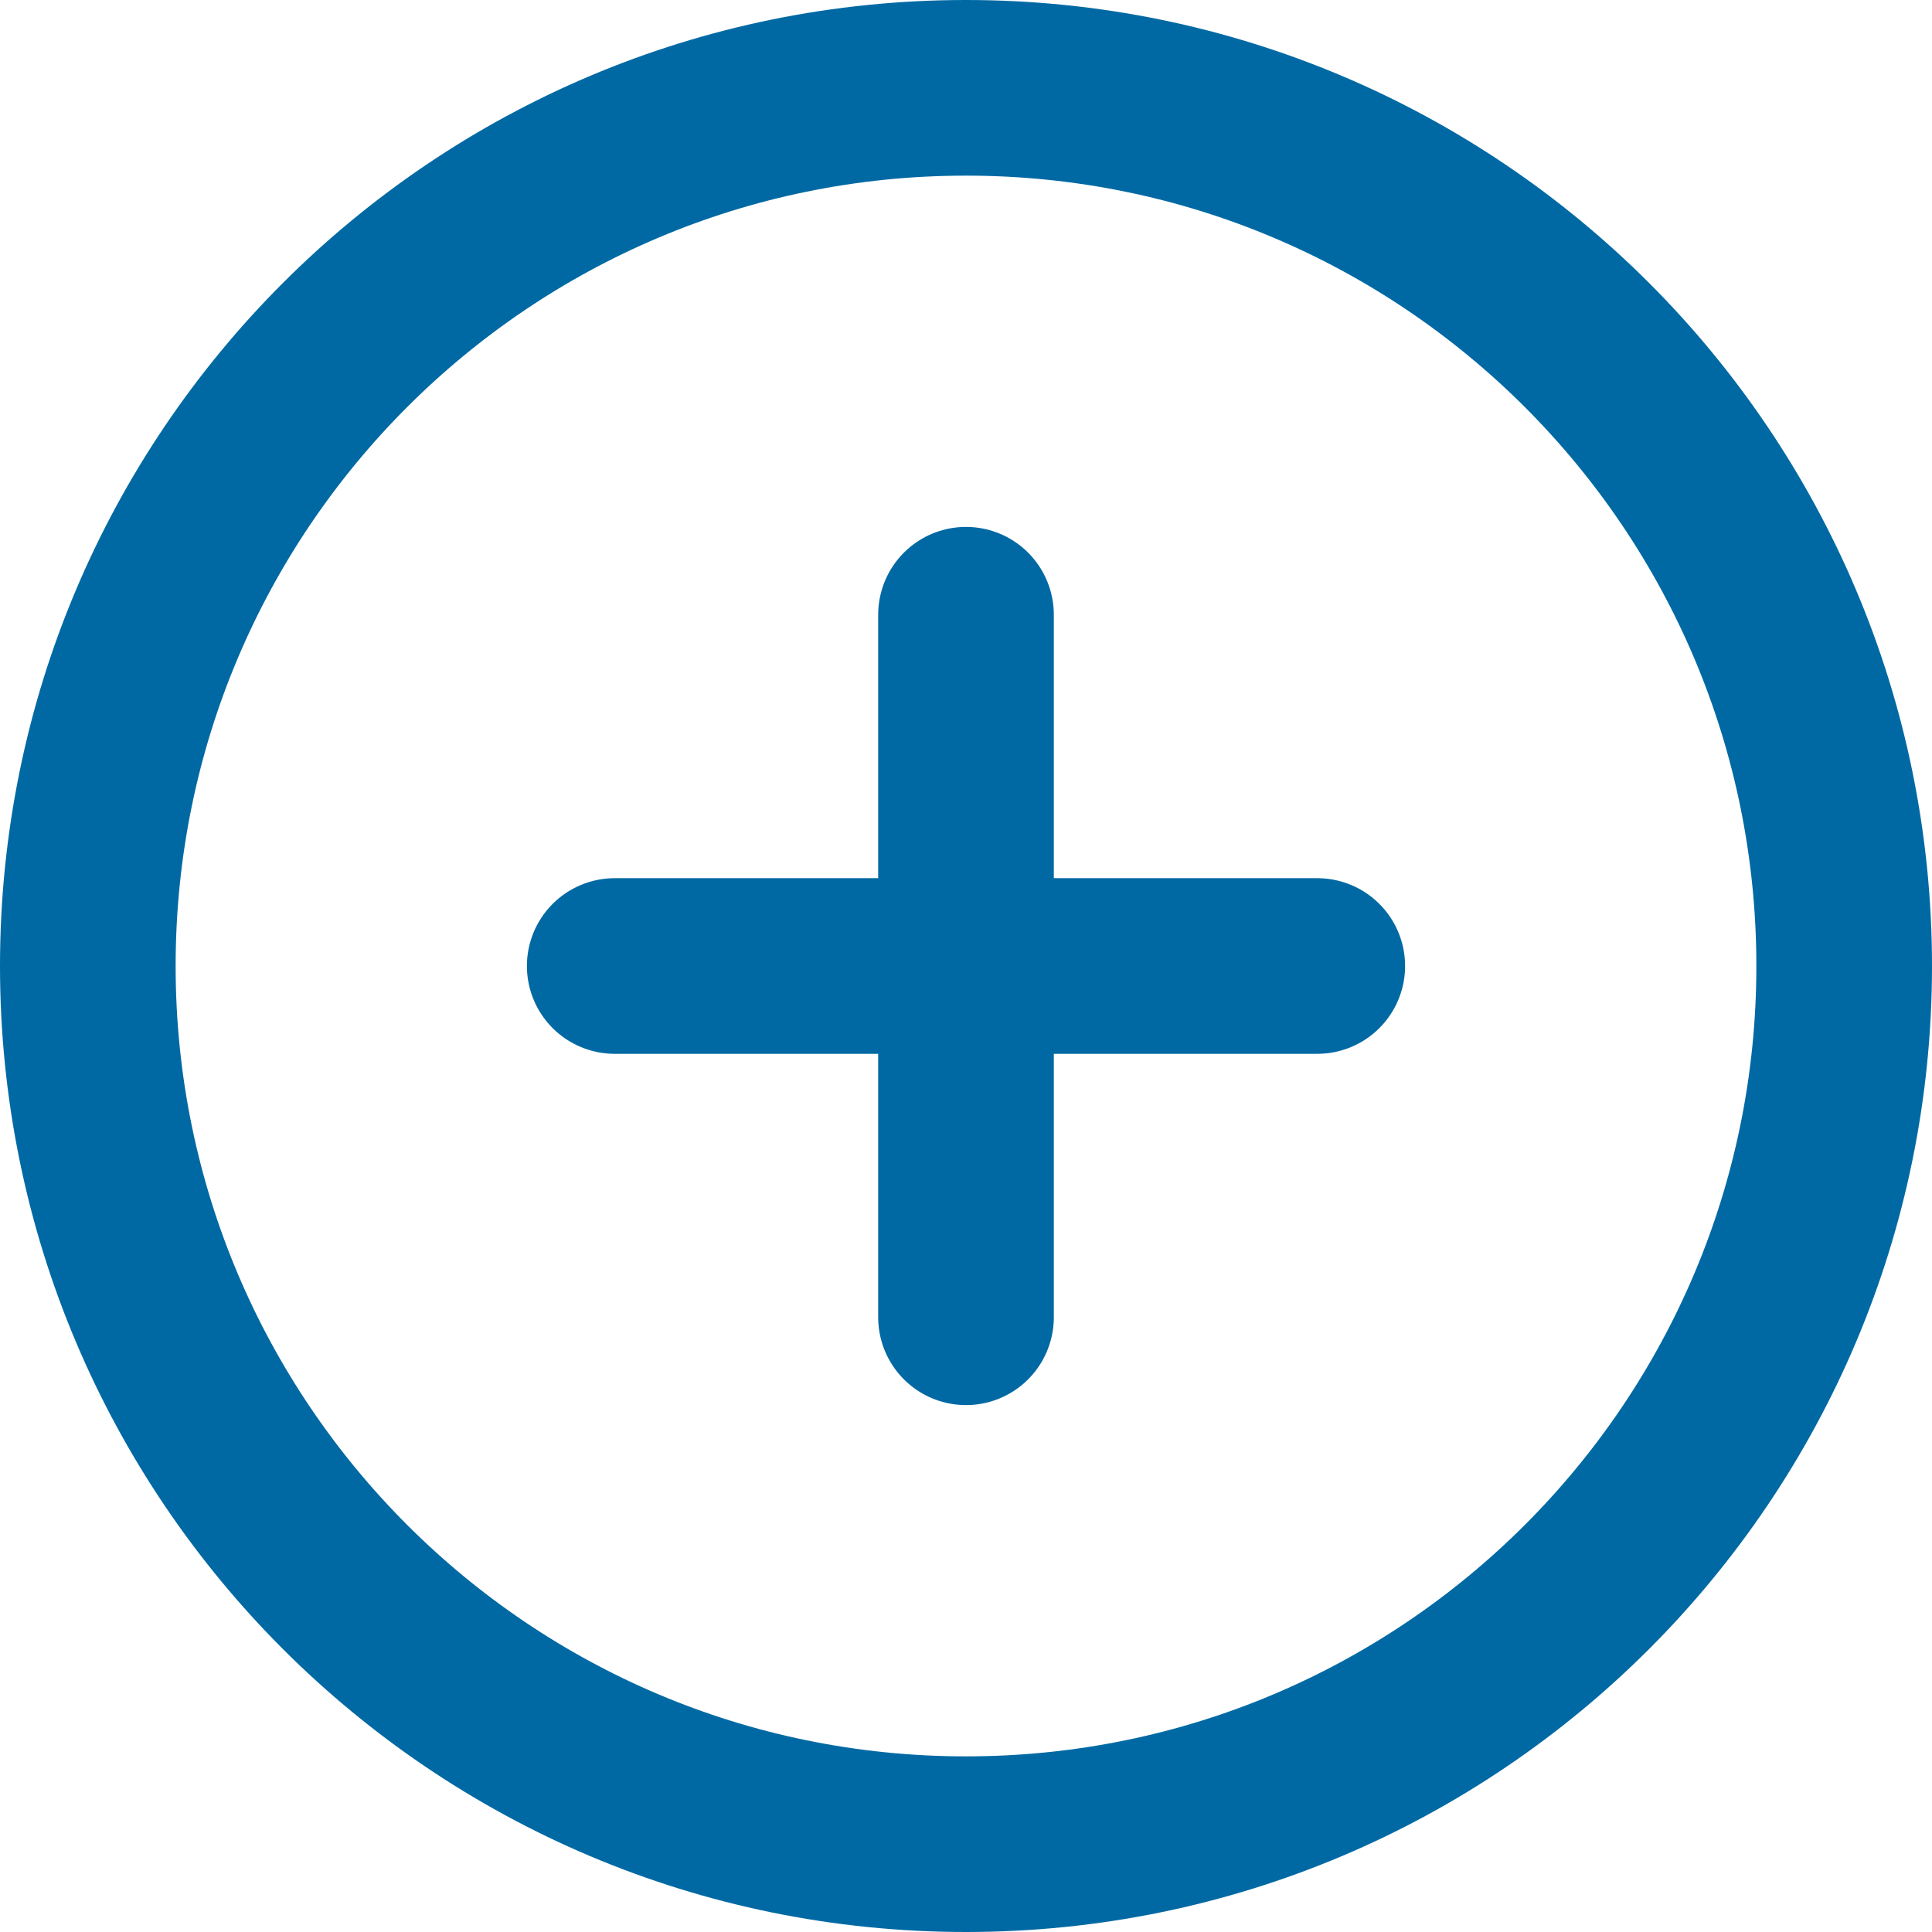 <svg xmlns="http://www.w3.org/2000/svg" width="22" height="22" viewBox="0 0 22 22"><g><g><g><path fill="none" stroke="#0069a3" stroke-linecap="round" stroke-linejoin="round" stroke-miterlimit="50" stroke-width="2" d="M11 21c5.523 0 10-4.477 10-10S16.523 1 11 1 1 5.477 1 11s4.477 10 10 10z"/></g><g><path fill="none" stroke="#0069a3" stroke-linecap="round" stroke-linejoin="round" stroke-miterlimit="50" stroke-width="2" d="M11 7v8"/></g><g><path fill="none" stroke="#0069a3" stroke-linecap="round" stroke-linejoin="round" stroke-miterlimit="50" stroke-width="2" d="M7 11h8"/></g></g></g></svg>